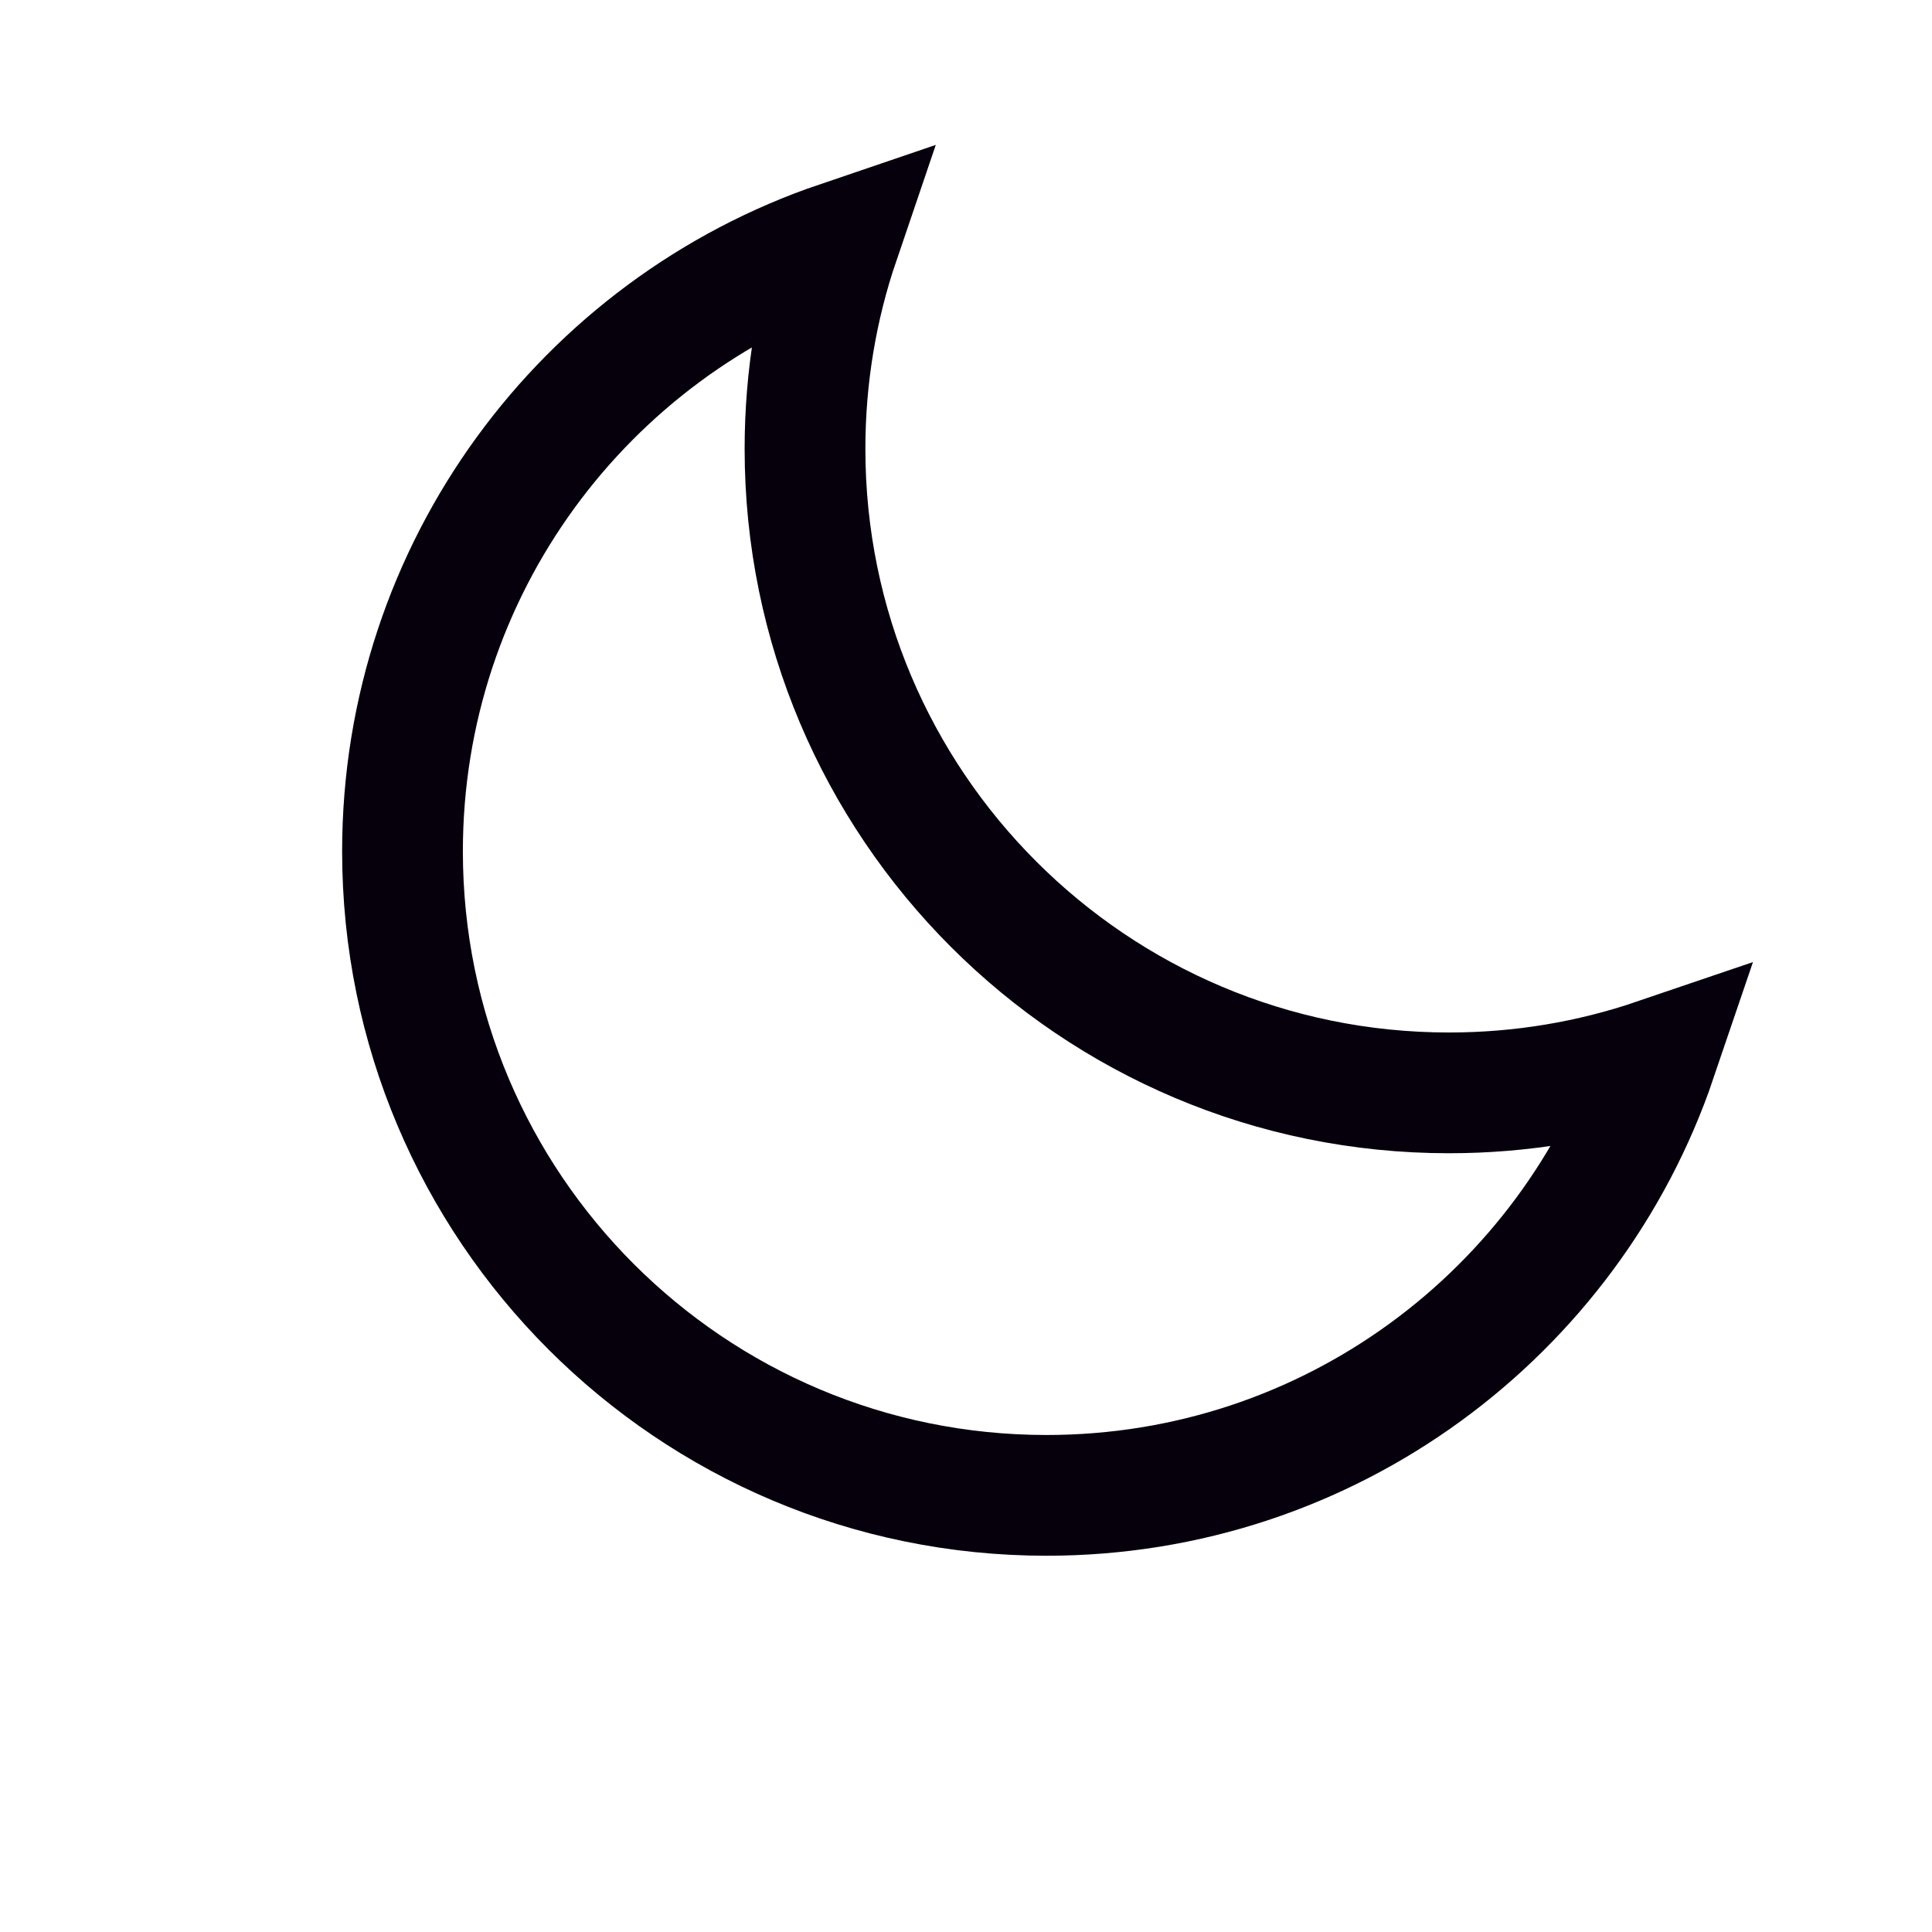 <svg role="img" xmlns="http://www.w3.org/2000/svg" width="24px" height="24px" viewBox="0 0 24 24" aria-labelledby="moonIconTitle" stroke="#06000d" stroke-width="1.5" stroke-linecap="square" stroke-linejoin="miter" fill="none" color="#06000d"> <title id="moonIconTitle">Moon</title> <path d="M10.424,3 C10.149,3.808 10,4.675 10,5.576 C10,9.994 13.582,13.576 18,13.576 C18.901,13.576 19.768,13.427 20.576,13.152 C19.504,16.307 16.517,18.576 13,18.576 C8.582,18.576 5,14.994 5,10.576 C5,7.059 7.269,4.072 10.424,3 Z"/> </svg>